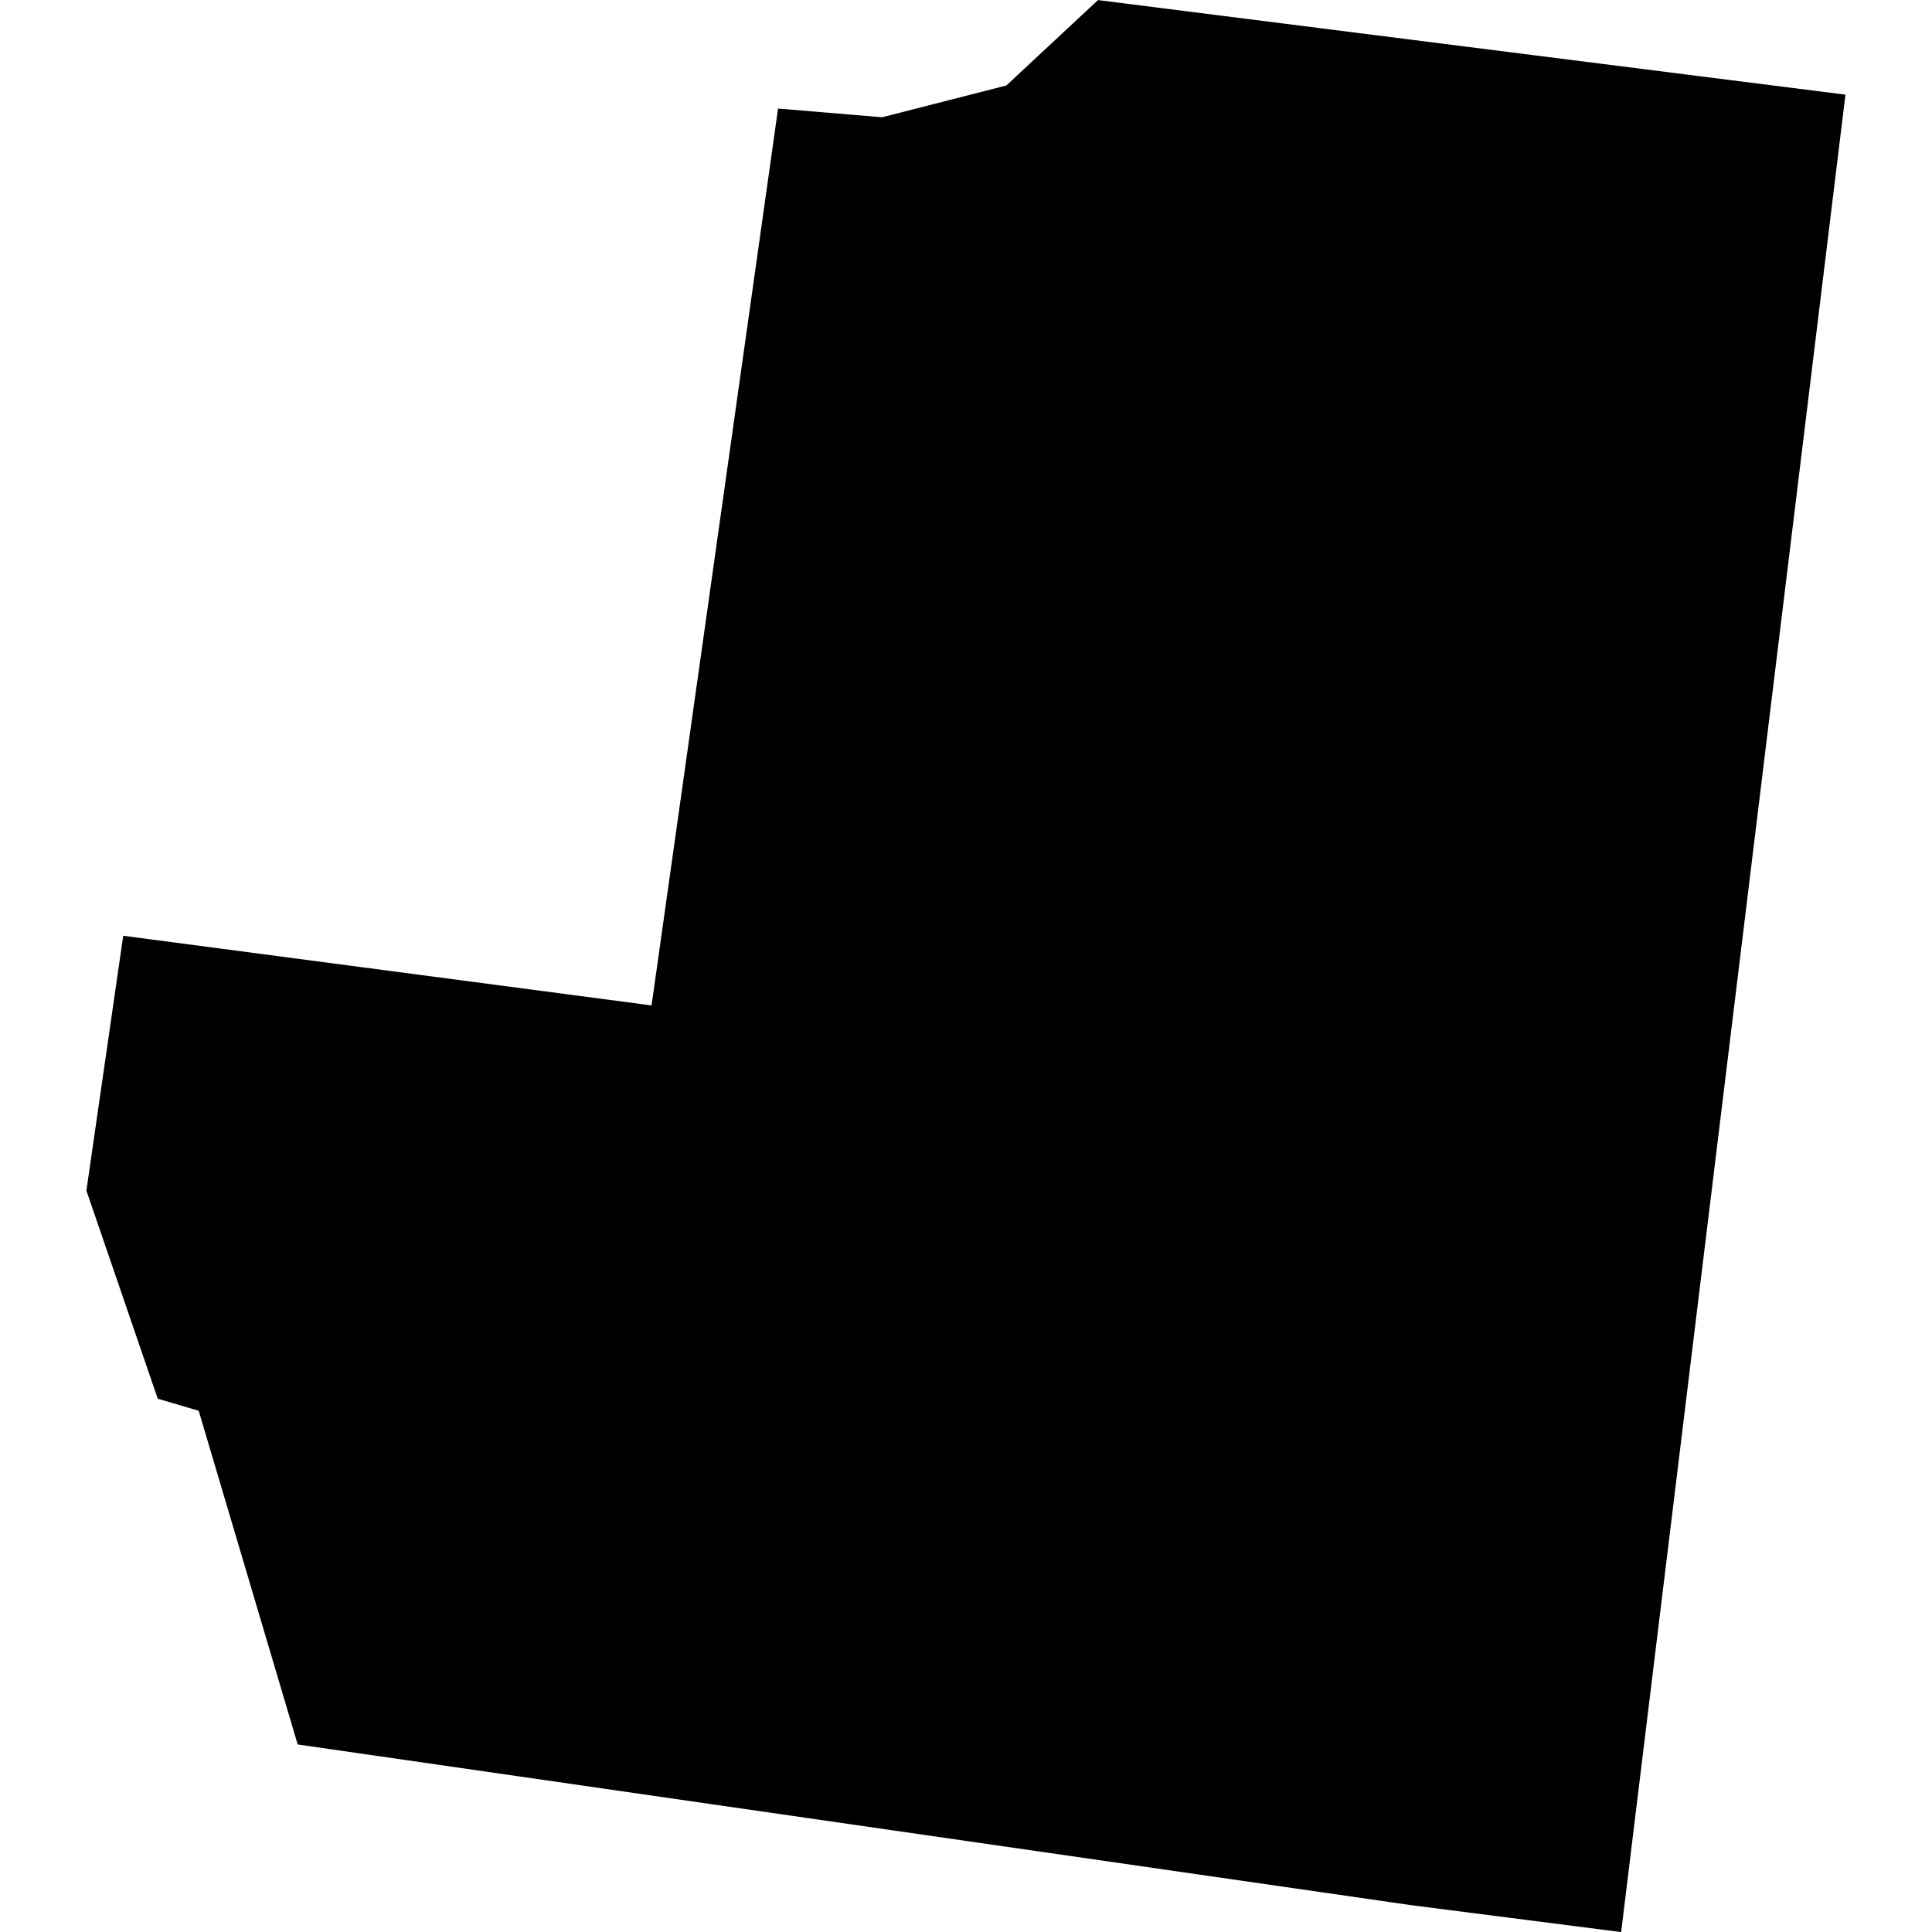 <?xml version="1.0" standalone="no"?>
<!DOCTYPE svg PUBLIC "-//W3C//DTD SVG 20010904//EN"
 "http://www.w3.org/TR/2001/REC-SVG-20010904/DTD/svg10.dtd">
<svg version="1.0" xmlns="http://www.w3.org/2000/svg"
 width="1024pt" height="1024pt" viewBox="-512 -512 1024 1024"
 preserveAspectRatio="xMidYMid meet">
  <path d="M300.595 243.831l-.6.559-.813.208-.681-.057-.828 5.87-3.458-.456-.241 1.668.467 1.362.268.079.648 2.184 7.281 1.051 1.381.177 1.468-12.026-4.892-.619z" transform="scale(80.981) translate(-299.731 -250.153)"></path>
</svg>
